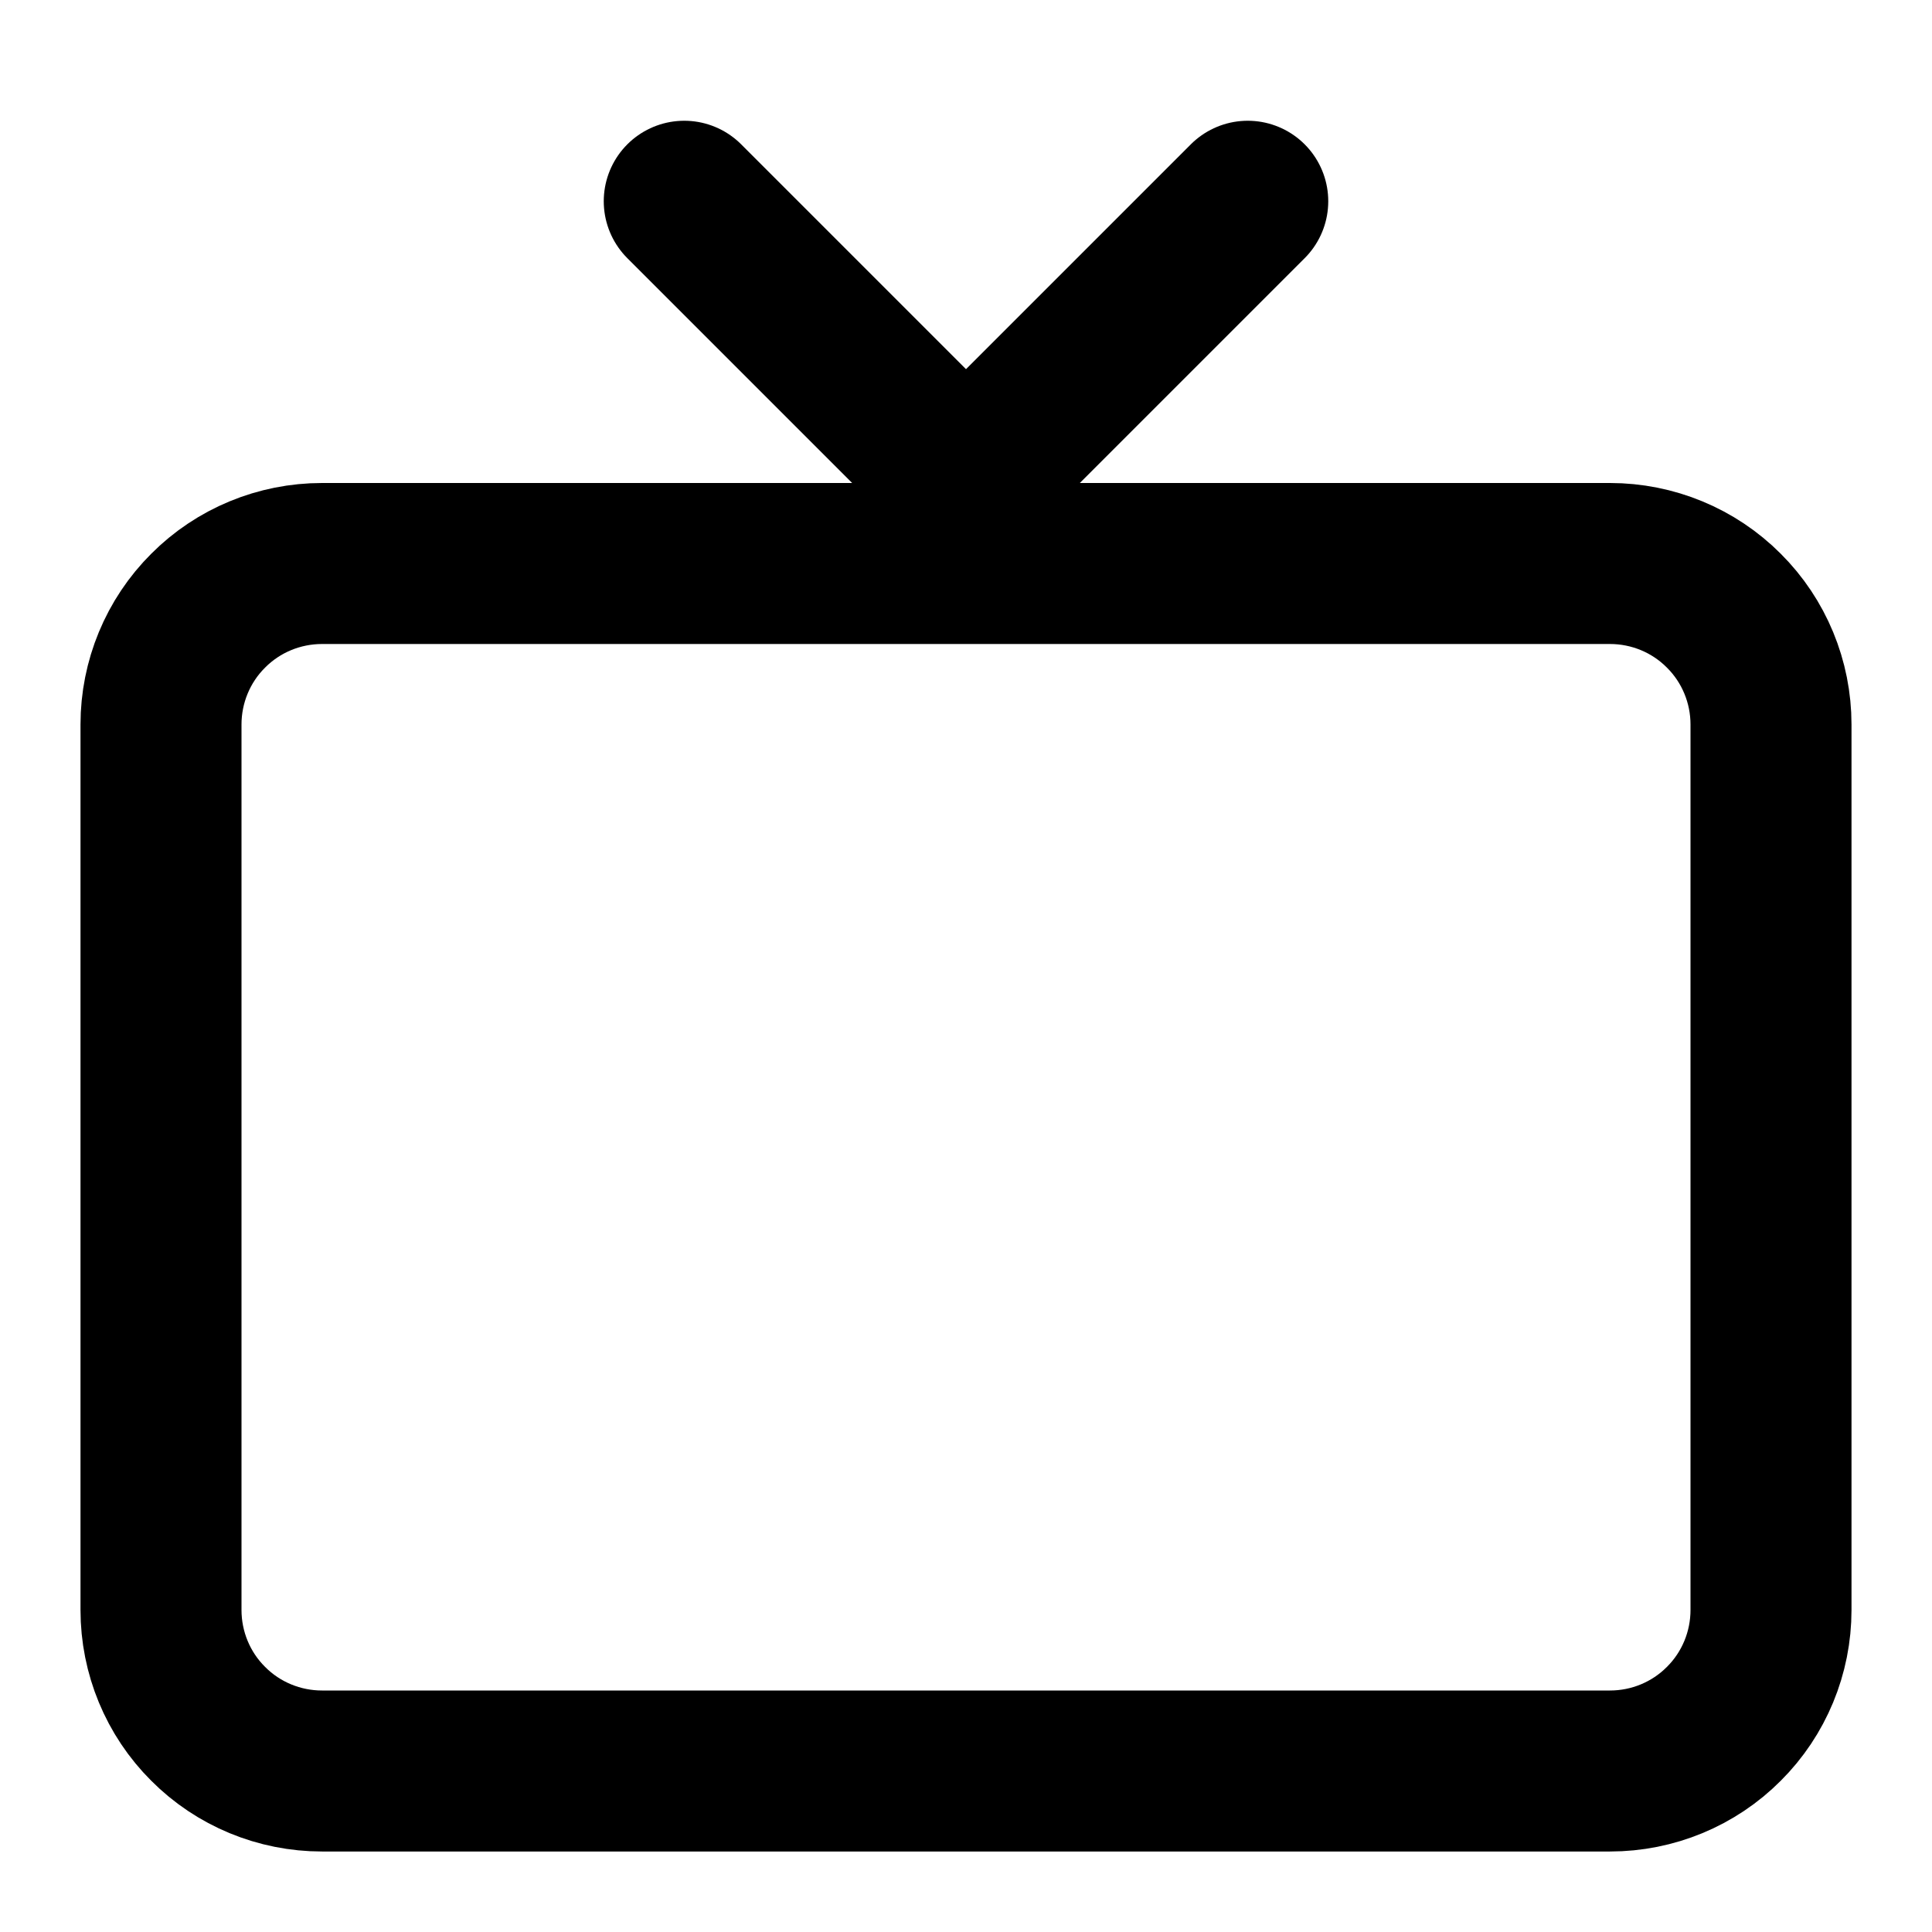<svg width="12" height="12" viewBox="0 0 12 12" fill="none" xmlns="http://www.w3.org/2000/svg">
<g clip-path="url(#clip0_83_68)">
<path d="M1 10V4.5C1 4.235 1.105 3.98 1.293 3.793C1.48 3.605 1.735 3.5 2 3.5H10C10.265 3.5 10.52 3.605 10.707 3.793C10.895 3.98 11 4.235 11 4.5V10C11 10.265 10.895 10.52 10.707 10.707C10.52 10.895 10.265 11 10 11H2C1.735 11 1.48 10.895 1.293 10.707C1.105 10.52 1 10.265 1 10Z" stroke="black"/>
<path d="M4.25 1.25L6 3L7.75 1.25" stroke="black" stroke-linecap="round" stroke-linejoin="round"/>
</g>
<defs>
<clipPath id="clip0_83_68">
<rect width="12" height="12" fill="white"/>
</clipPath>
</defs>
</svg>
